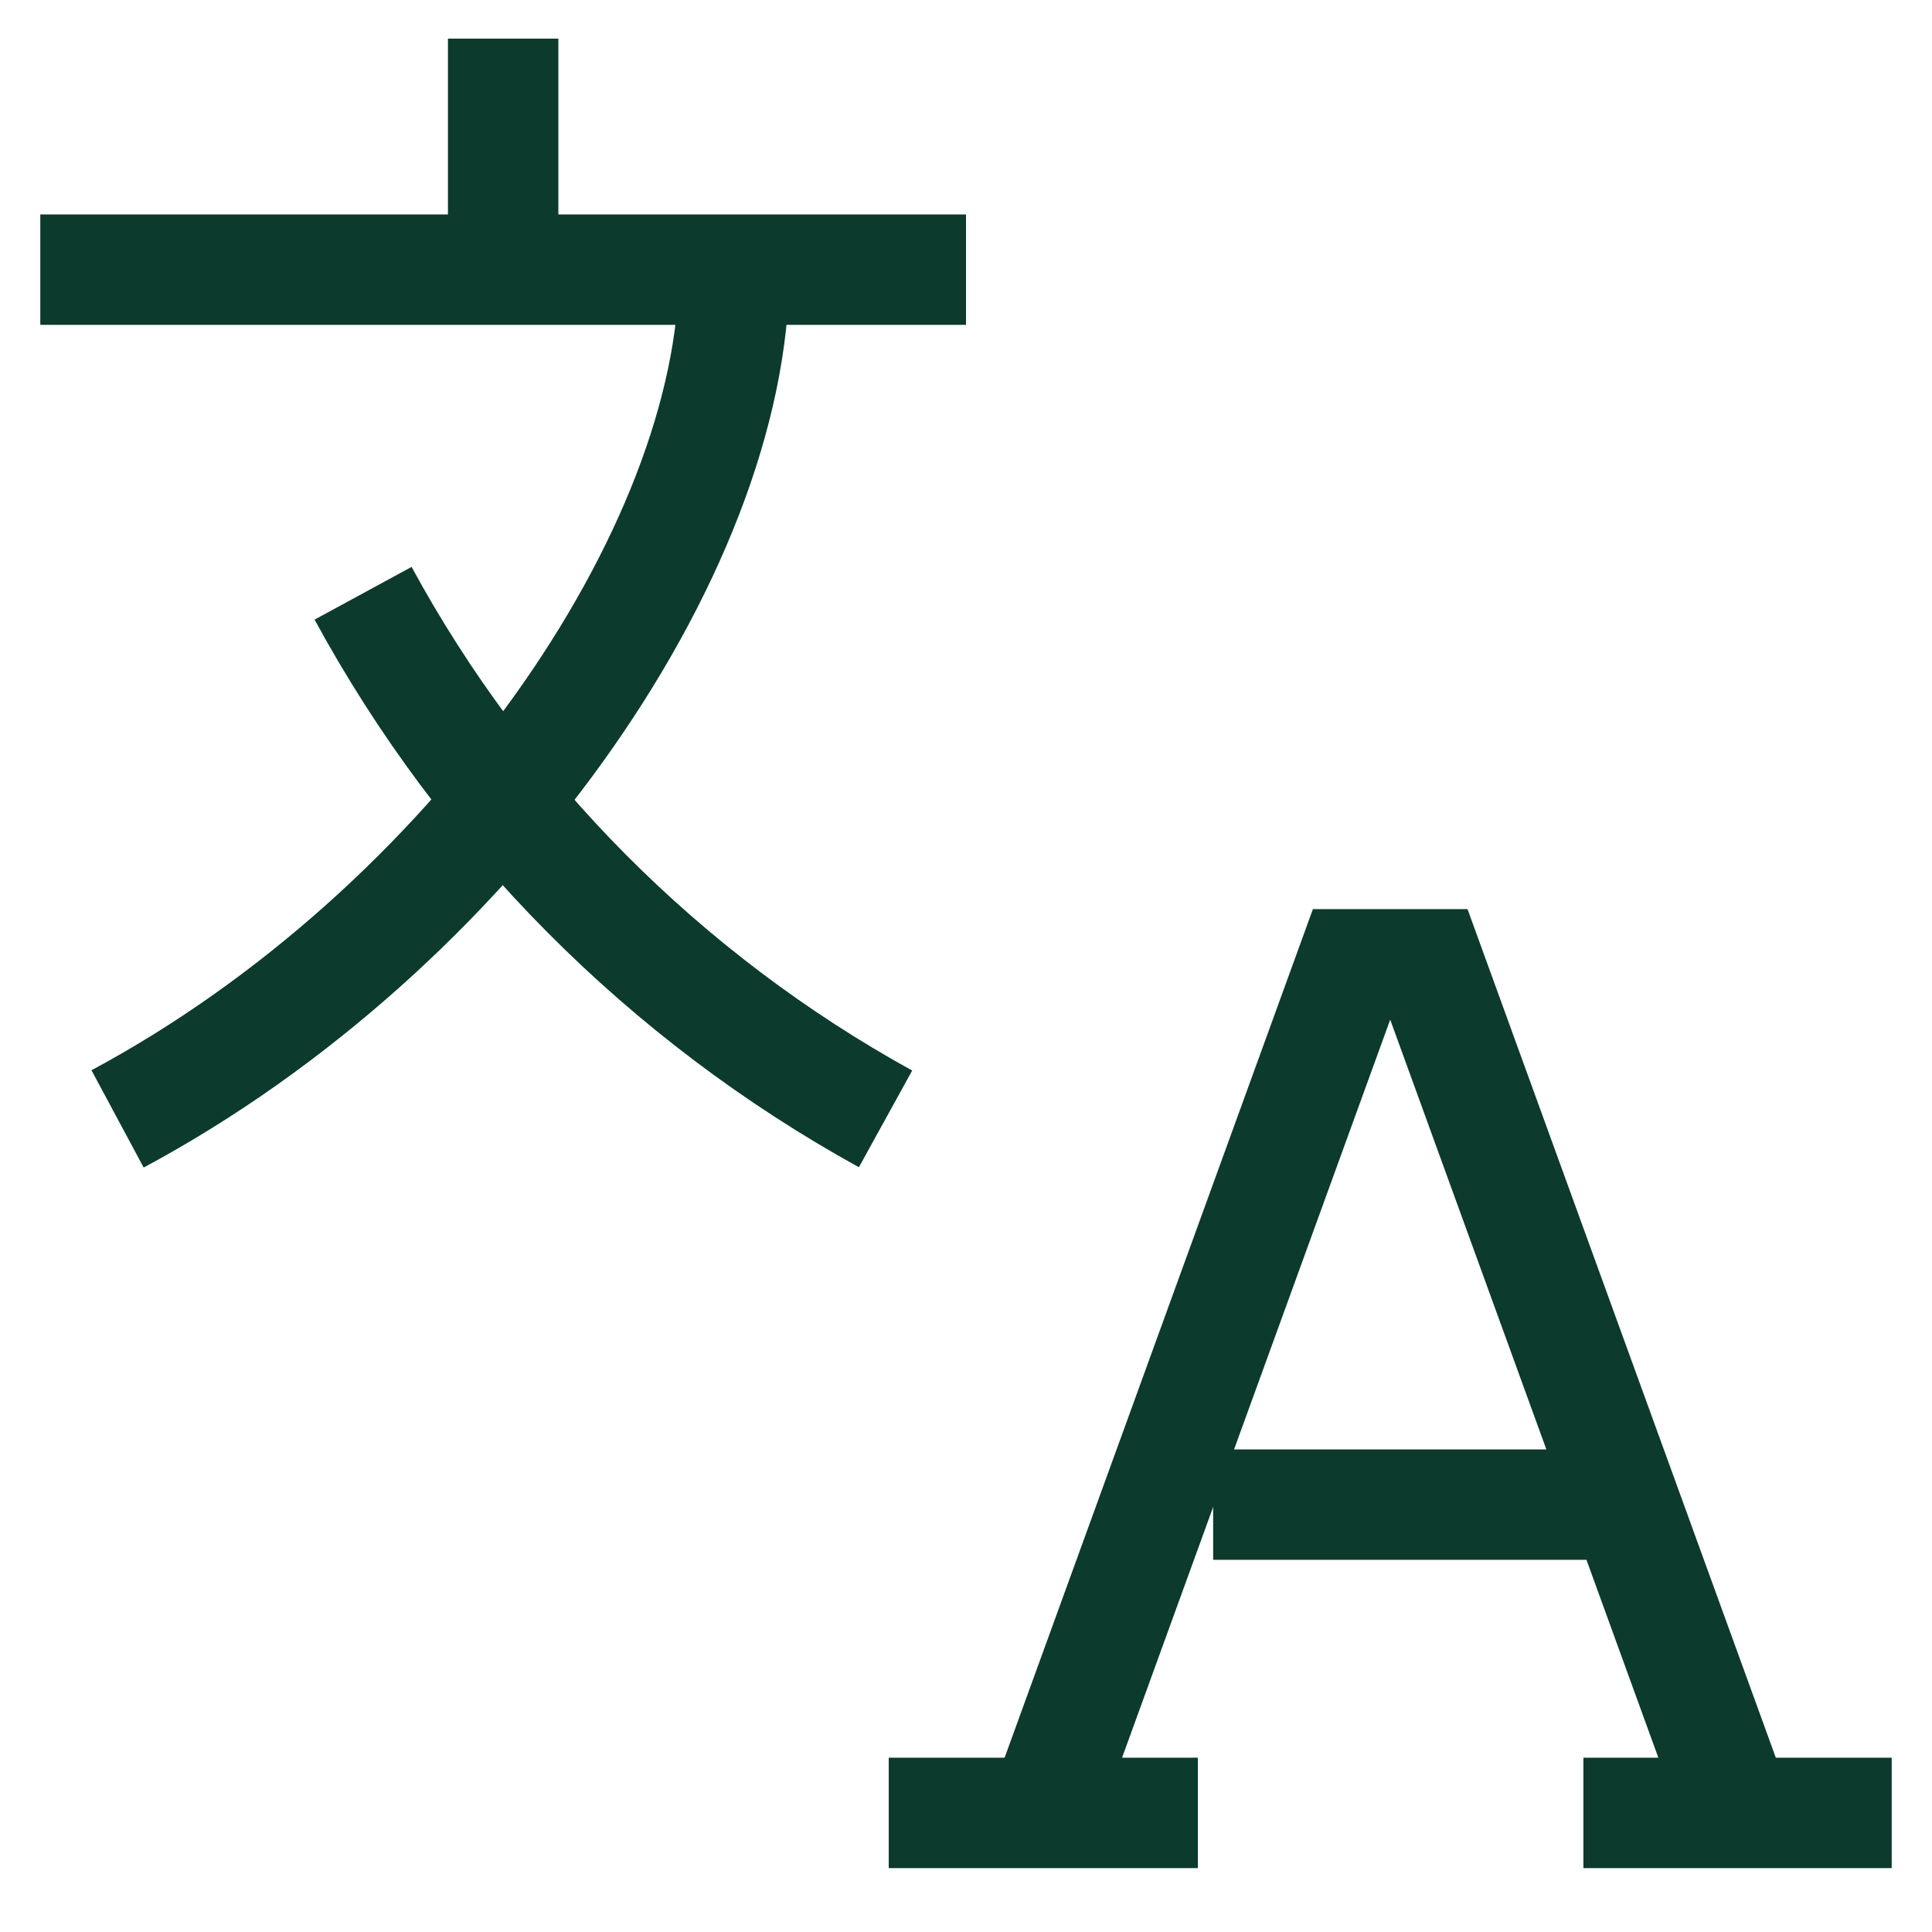<svg width="14" height="14" viewBox="0 0 14 14" fill="none" xmlns="http://www.w3.org/2000/svg">
<g clip-path="url(#clip0_1_589)">
<path d="M0.292 1.954H7" stroke="#0C3A2D" stroke-width="0.8" stroke-miterlimit="10"/>
<path d="M3.646 0.28V1.954" stroke="#0C3A2D" stroke-width="0.8" stroke-miterlimit="10"/>
<path d="M5.32 1.954C5.32 4.007 3.407 6.737 0.852 8.108" stroke="#0C3A2D" stroke-width="0.8" stroke-miterlimit="10"/>
<path d="M2.631 4.299C3.503 5.904 4.817 7.226 6.417 8.108" stroke="#0C3A2D" stroke-width="0.8" stroke-miterlimit="10"/>
<path d="M7.56 13.137L9.794 6.988H10.354L12.588 13.137" stroke="#0C3A2D" stroke-width="0.8" stroke-miterlimit="10"/>
<path d="M11.917 10.903H8.791" stroke="#0C3A2D" stroke-width="0.8" stroke-miterlimit="10"/>
<path d="M6.44 13.137H8.68" stroke="#0C3A2D" stroke-width="0.8" stroke-miterlimit="10"/>
<path d="M11.474 13.137H13.708" stroke="#0C3A2D" stroke-width="0.8" stroke-miterlimit="10"/>
</g>
<defs>
<clipPath id="clip0_1_589">
<rect width="14" height="14" fill="white"/>
</clipPath>
</defs>
</svg>
